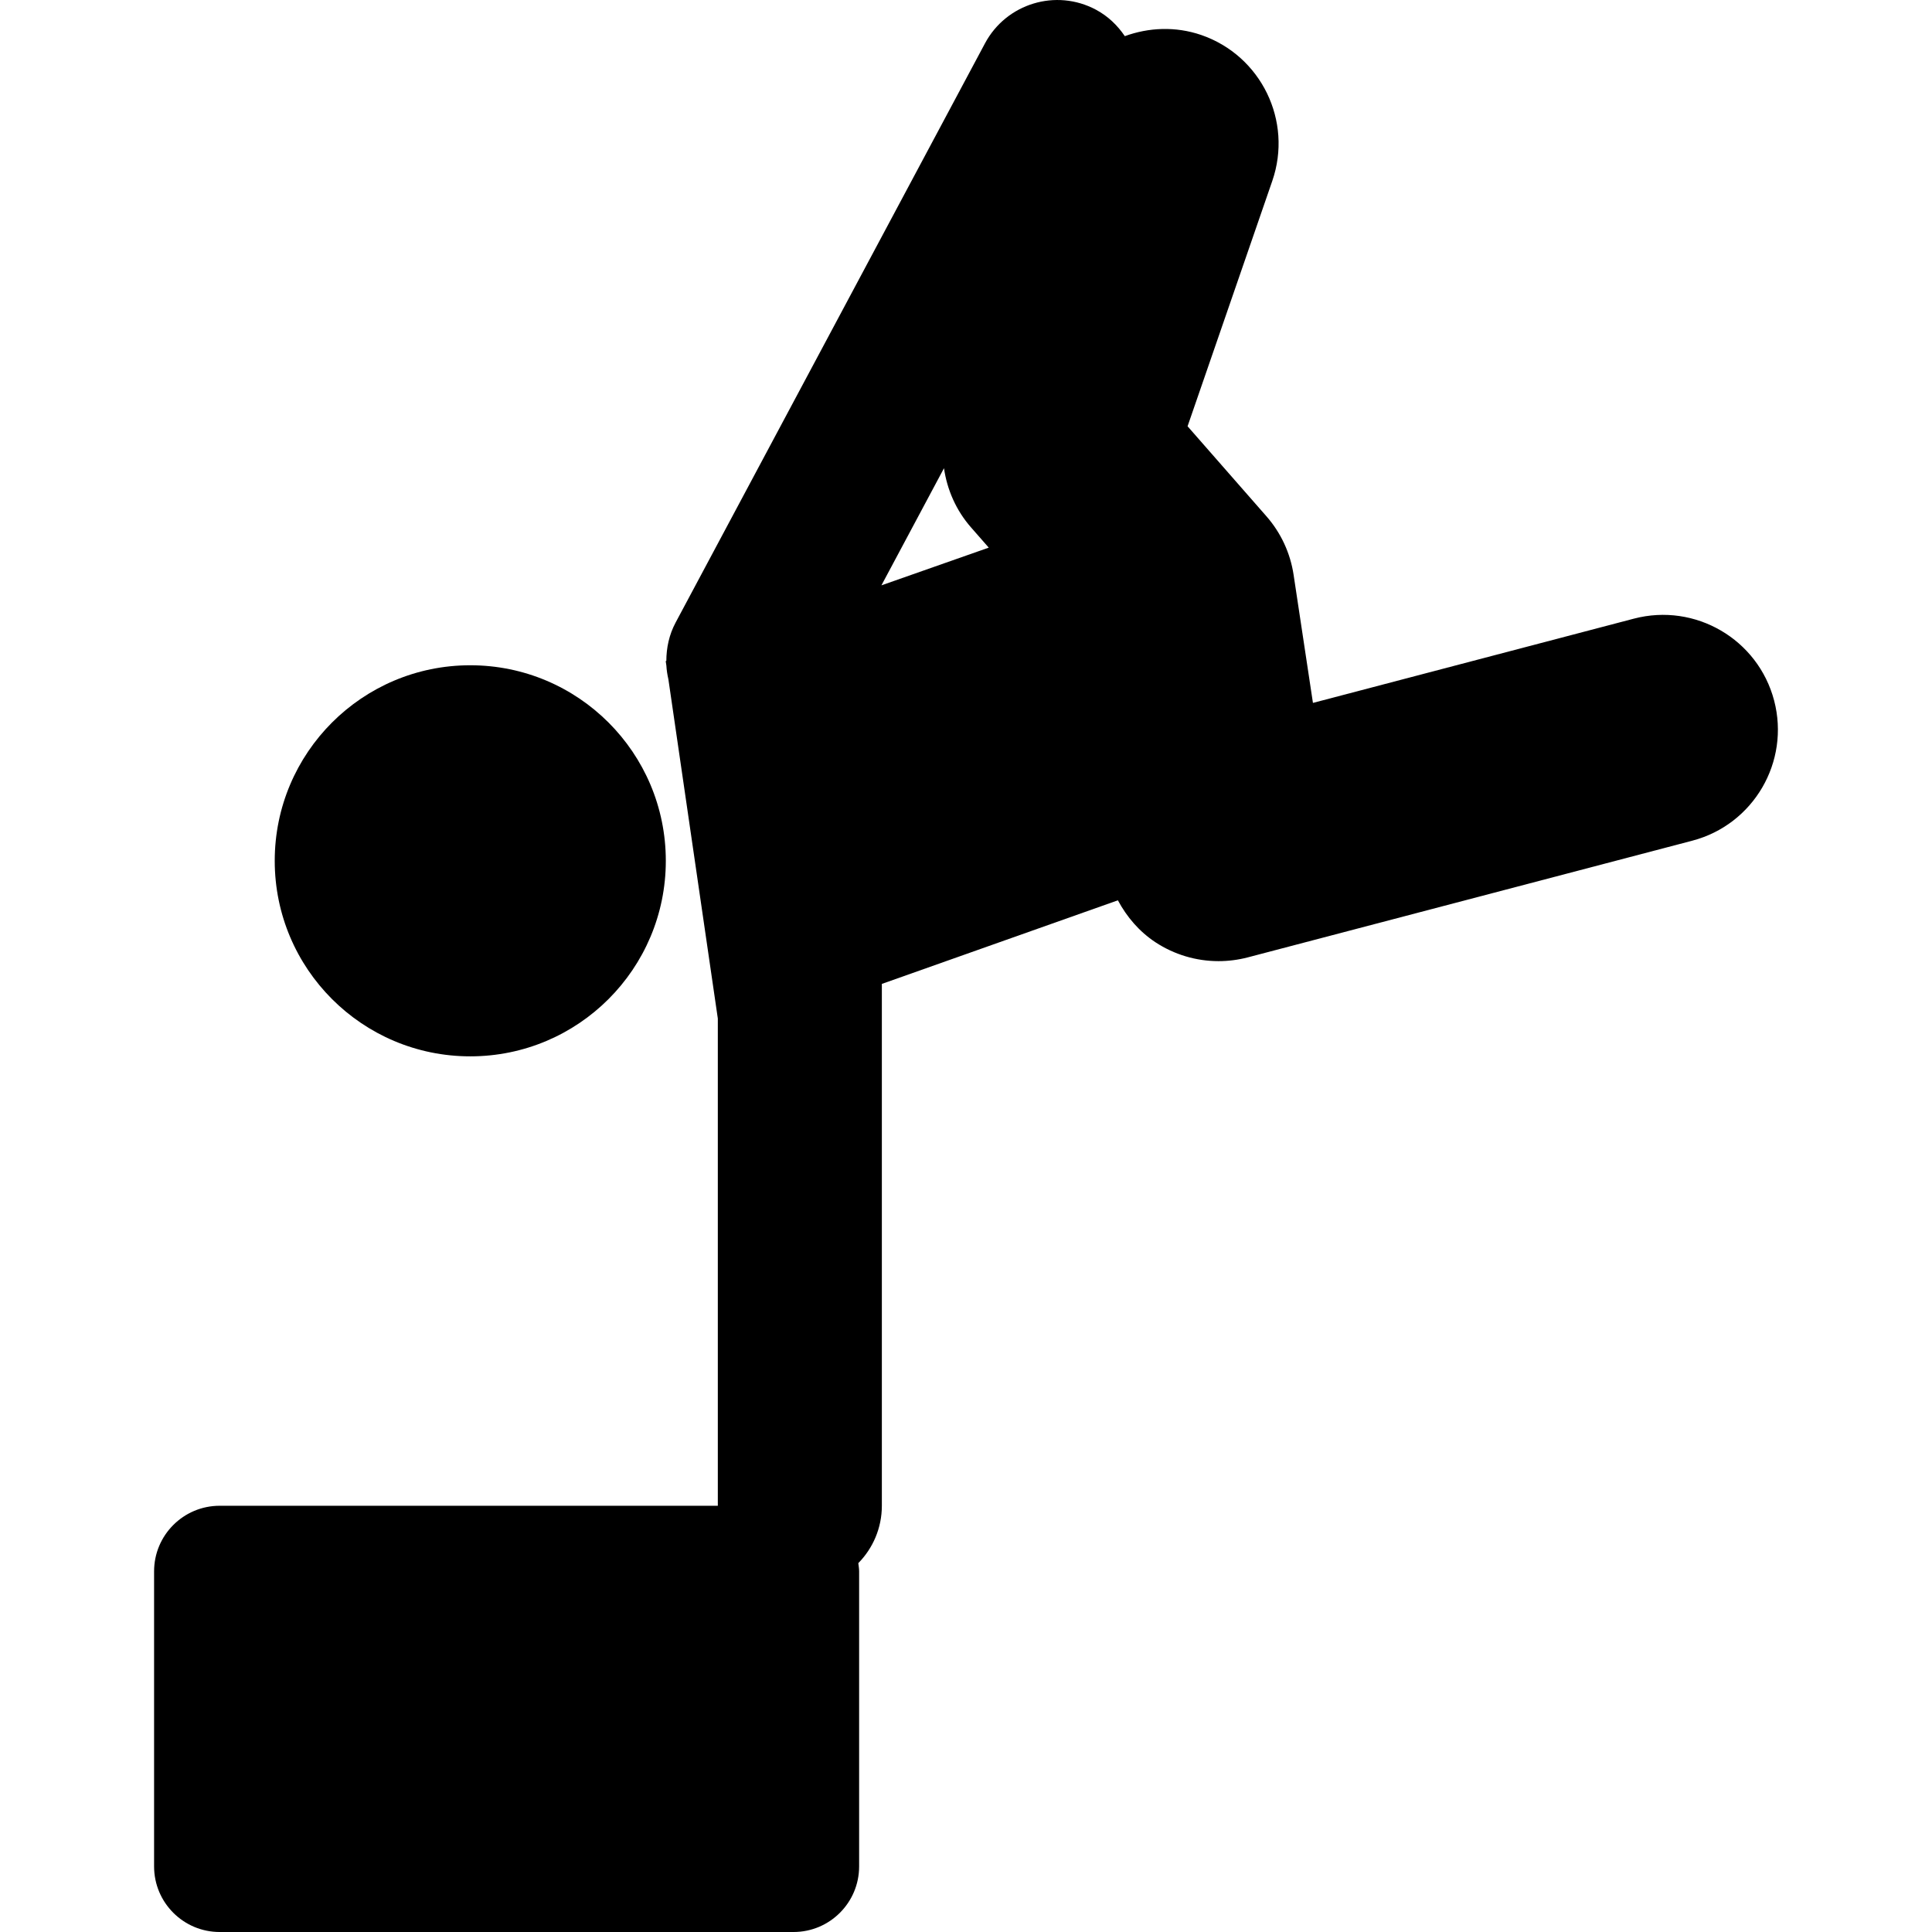 <?xml version="1.0" encoding="iso-8859-1"?>
<!-- Generator: Adobe Illustrator 16.0.0, SVG Export Plug-In . SVG Version: 6.00 Build 0)  -->
<!DOCTYPE svg PUBLIC "-//W3C//DTD SVG 1.1//EN" "http://www.w3.org/Graphics/SVG/1.1/DTD/svg11.dtd">
<svg version="1.1" id="Capa_1" xmlns="http://www.w3.org/2000/svg" xmlns:xlink="http://www.w3.org/1999/xlink" x="0px" y="0px"
	 width="563.384px" height="563.385px" viewBox="0 0 563.384 563.385" style="enable-background:new 0 0 563.384 563.385;"
	 xml:space="preserve">
<g>
	<g>
		<circle cx="137.135" cy="251.016" r="57.021"/>
		<path d="M476.47,180.396l-93.607,24.576l-5.643-37.37c-0.955-6.321-3.701-12.24-7.928-17.06l-22.988-26.24l24.701-71.537
			c6.033-17.471-3.232-36.528-20.713-42.562c-7.545-2.582-15.328-2.19-22.289,0.335c-2.105-3.108-4.887-5.824-8.426-7.717
			c-11.637-6.215-26.135-1.817-32.35,9.821l-90.203,168.874c-1.913,3.576-2.706,7.411-2.716,11.197l-0.182,0.067l0.191,1.282
			c0.076,1.367,0.287,2.716,0.593,4.045l14.411,98.896v142.089H64.058c-10.557,0-19.125,8.568-19.125,19.125v86.044
			c0,10.557,8.568,19.125,19.125,19.125h167.344c10.557,0,19.125-8.568,19.125-19.125v-86.044c0-0.822-0.144-1.597-0.239-2.391
			c4.236-4.312,6.866-10.213,6.866-16.734V286.913l68.83-24.375c2.602,4.857,6.246,9.123,10.949,12.23
			c5.518,3.624,11.916,5.508,18.398,5.508c2.84,0,5.699-0.363,8.502-1.09l129.639-34.033c17.881-4.695,28.562-22.988,23.877-40.87
			C512.644,186.402,494.341,175.721,476.47,180.396z M275.275,136.533c0.908,6.292,3.547,12.326,7.889,17.27l5.164,5.891
			L257.03,170.69L275.275,136.533z"/>
	</g>
</g>
<g>
</g>
<g>
</g>
<g>
</g>
<g>
</g>
<g>
</g>
<g>
</g>
<g>
</g>
<g>
</g>
<g>
</g>
<g>
</g>
<g>
</g>
<g>
</g>
<g>
</g>
<g>
</g>
<g>
</g>
</svg>

